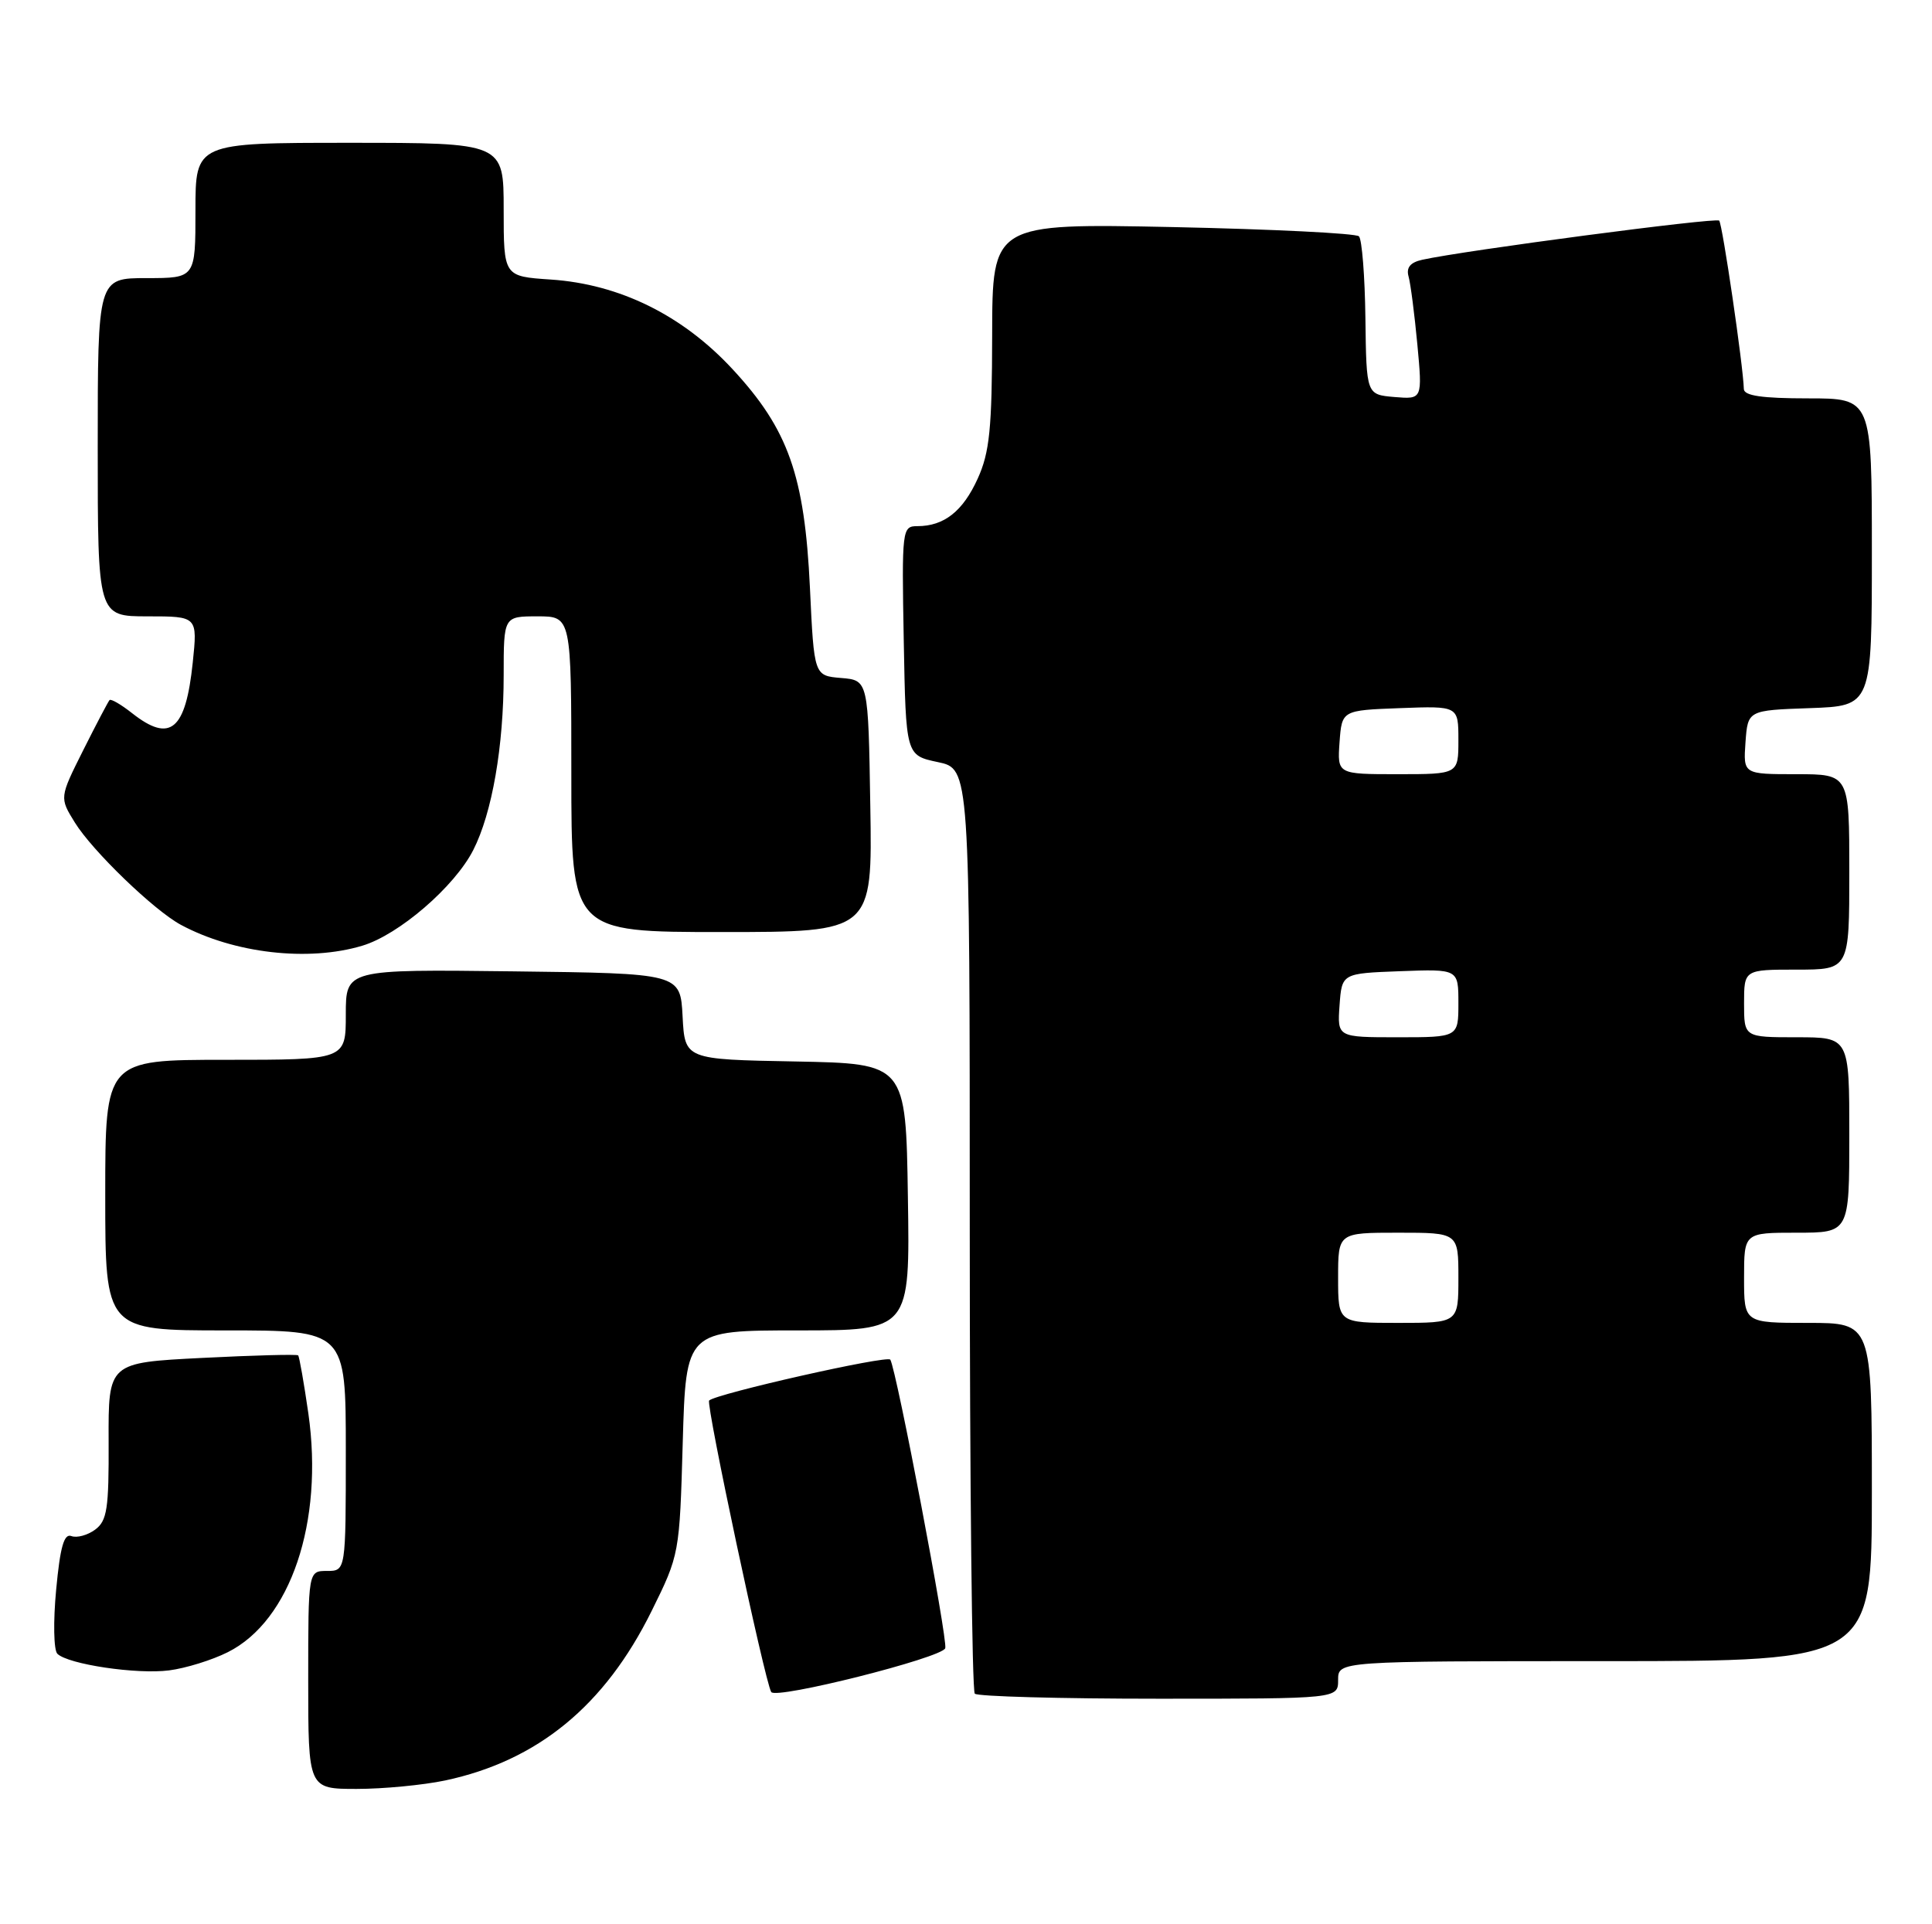 <?xml version="1.0" encoding="UTF-8" standalone="no"?>
<!DOCTYPE svg PUBLIC "-//W3C//DTD SVG 1.1//EN" "http://www.w3.org/Graphics/SVG/1.1/DTD/svg11.dtd" >
<svg xmlns="http://www.w3.org/2000/svg" xmlns:xlink="http://www.w3.org/1999/xlink" version="1.1" viewBox="0 0 257 256">
 <g >
 <path fill="currentColor"
d=" M 59.20 236.88 C 71.52 234.26 80.45 226.94 86.68 214.33 C 90.38 206.85 90.40 206.72 90.82 191.90 C 91.25 177.00 91.25 177.00 106.15 177.00 C 121.05 177.00 121.05 177.00 120.77 159.25 C 120.50 141.50 120.50 141.50 105.80 141.22 C 91.10 140.95 91.10 140.95 90.80 135.22 C 90.50 129.50 90.50 129.50 68.25 129.23 C 46.00 128.96 46.00 128.96 46.00 134.98 C 46.00 141.00 46.00 141.00 30.00 141.00 C 14.00 141.00 14.00 141.00 14.00 159.00 C 14.00 177.00 14.00 177.00 30.00 177.00 C 46.00 177.00 46.00 177.00 46.00 193.00 C 46.00 209.00 46.00 209.00 43.50 209.00 C 41.00 209.00 41.00 209.00 41.00 223.50 C 41.00 238.00 41.00 238.00 47.45 238.00 C 51.00 238.00 56.29 237.49 59.20 236.88 Z  M 125.74 219.28 C 126.10 218.19 119.26 182.27 118.43 180.89 C 118.05 180.27 95.25 185.42 94.33 186.33 C 93.88 186.79 101.72 223.64 102.59 225.11 C 103.19 226.13 125.31 220.56 125.74 219.28 Z  M 178.00 223.50 C 178.00 221.00 178.00 221.00 213.50 221.00 C 249.00 221.00 249.00 221.00 249.00 198.50 C 249.00 176.00 249.00 176.00 240.50 176.00 C 232.00 176.00 232.00 176.00 232.00 170.00 C 232.00 164.00 232.00 164.00 239.00 164.00 C 246.00 164.00 246.00 164.00 246.00 151.00 C 246.00 138.00 246.00 138.00 239.00 138.00 C 232.00 138.00 232.00 138.00 232.00 133.50 C 232.00 129.00 232.00 129.00 239.00 129.00 C 246.00 129.00 246.00 129.00 246.00 116.00 C 246.00 103.00 246.00 103.00 238.94 103.00 C 231.89 103.00 231.89 103.00 232.19 98.75 C 232.50 94.50 232.50 94.50 240.75 94.21 C 249.00 93.92 249.00 93.92 249.00 73.46 C 249.00 53.00 249.00 53.00 240.50 53.00 C 234.38 53.00 231.99 52.65 231.97 51.75 C 231.89 48.68 229.12 29.79 228.69 29.35 C 228.25 28.91 194.72 33.33 189.19 34.56 C 187.60 34.91 187.04 35.60 187.37 36.78 C 187.64 37.73 188.16 41.79 188.54 45.82 C 189.22 53.13 189.22 53.13 185.49 52.82 C 181.76 52.50 181.76 52.50 181.63 42.33 C 181.56 36.74 181.17 31.84 180.77 31.44 C 180.37 31.04 169.23 30.49 156.02 30.21 C 132.00 29.72 132.00 29.72 131.98 44.61 C 131.96 57.05 131.64 60.19 130.06 63.67 C 128.09 68.02 125.58 70.00 122.04 70.00 C 120.00 70.00 119.95 70.36 120.22 85.25 C 120.50 100.49 120.50 100.49 124.75 101.39 C 129.00 102.28 129.00 102.28 129.00 163.48 C 129.00 197.13 129.30 224.97 129.67 225.33 C 130.03 225.70 141.06 226.00 154.17 226.00 C 178.00 226.00 178.00 226.00 178.00 223.50 Z  M 30.30 219.81 C 38.65 215.63 43.08 202.49 41.02 188.06 C 40.43 183.97 39.82 180.49 39.66 180.32 C 39.49 180.16 33.74 180.31 26.88 180.66 C 14.41 181.29 14.41 181.29 14.45 191.72 C 14.49 200.74 14.25 202.33 12.65 203.51 C 11.64 204.25 10.22 204.64 9.49 204.36 C 8.52 203.99 8.00 205.81 7.47 211.50 C 7.07 215.71 7.14 219.54 7.63 220.02 C 9.05 221.42 18.19 222.79 22.50 222.23 C 24.70 221.95 28.21 220.86 30.30 219.81 Z  M 48.19 125.82 C 53.05 124.37 60.46 117.98 62.95 113.10 C 65.46 108.18 67.00 99.31 67.00 89.82 C 67.00 82.00 67.00 82.00 71.50 82.00 C 76.00 82.00 76.00 82.00 76.00 103.00 C 76.00 124.00 76.00 124.00 96.02 124.00 C 116.05 124.00 116.05 124.00 115.77 107.25 C 115.50 90.50 115.50 90.50 111.89 90.20 C 108.29 89.90 108.29 89.90 107.74 78.20 C 107.03 63.25 104.87 57.13 97.45 49.12 C 90.80 41.94 82.42 37.80 73.25 37.19 C 67.00 36.77 67.00 36.77 67.00 27.88 C 67.00 19.00 67.00 19.00 46.50 19.00 C 26.00 19.00 26.00 19.00 26.00 28.00 C 26.00 37.00 26.00 37.00 19.50 37.00 C 13.00 37.00 13.00 37.00 13.00 59.50 C 13.00 82.00 13.00 82.00 19.64 82.00 C 26.28 82.00 26.28 82.00 25.64 88.15 C 24.70 97.17 22.65 98.88 17.58 94.89 C 16.10 93.72 14.75 92.94 14.57 93.14 C 14.39 93.34 12.81 96.34 11.07 99.81 C 7.91 106.12 7.91 106.12 9.95 109.42 C 12.29 113.21 20.48 121.11 24.06 123.04 C 31.13 126.84 41.01 127.98 48.19 125.82 Z  M 178.00 170.00 C 178.00 164.00 178.00 164.00 186.00 164.00 C 194.00 164.00 194.00 164.00 194.00 170.00 C 194.00 176.00 194.00 176.00 186.00 176.00 C 178.00 176.00 178.00 176.00 178.00 170.00 Z  M 178.19 133.75 C 178.50 129.50 178.50 129.50 186.25 129.21 C 194.00 128.92 194.00 128.92 194.00 133.46 C 194.00 138.00 194.00 138.00 185.94 138.00 C 177.89 138.00 177.89 138.00 178.19 133.75 Z  M 178.19 98.75 C 178.50 94.50 178.50 94.50 186.25 94.21 C 194.00 93.92 194.00 93.92 194.00 98.46 C 194.00 103.00 194.00 103.00 185.94 103.00 C 177.89 103.00 177.89 103.00 178.19 98.75 Z "/>
</g>
</svg>